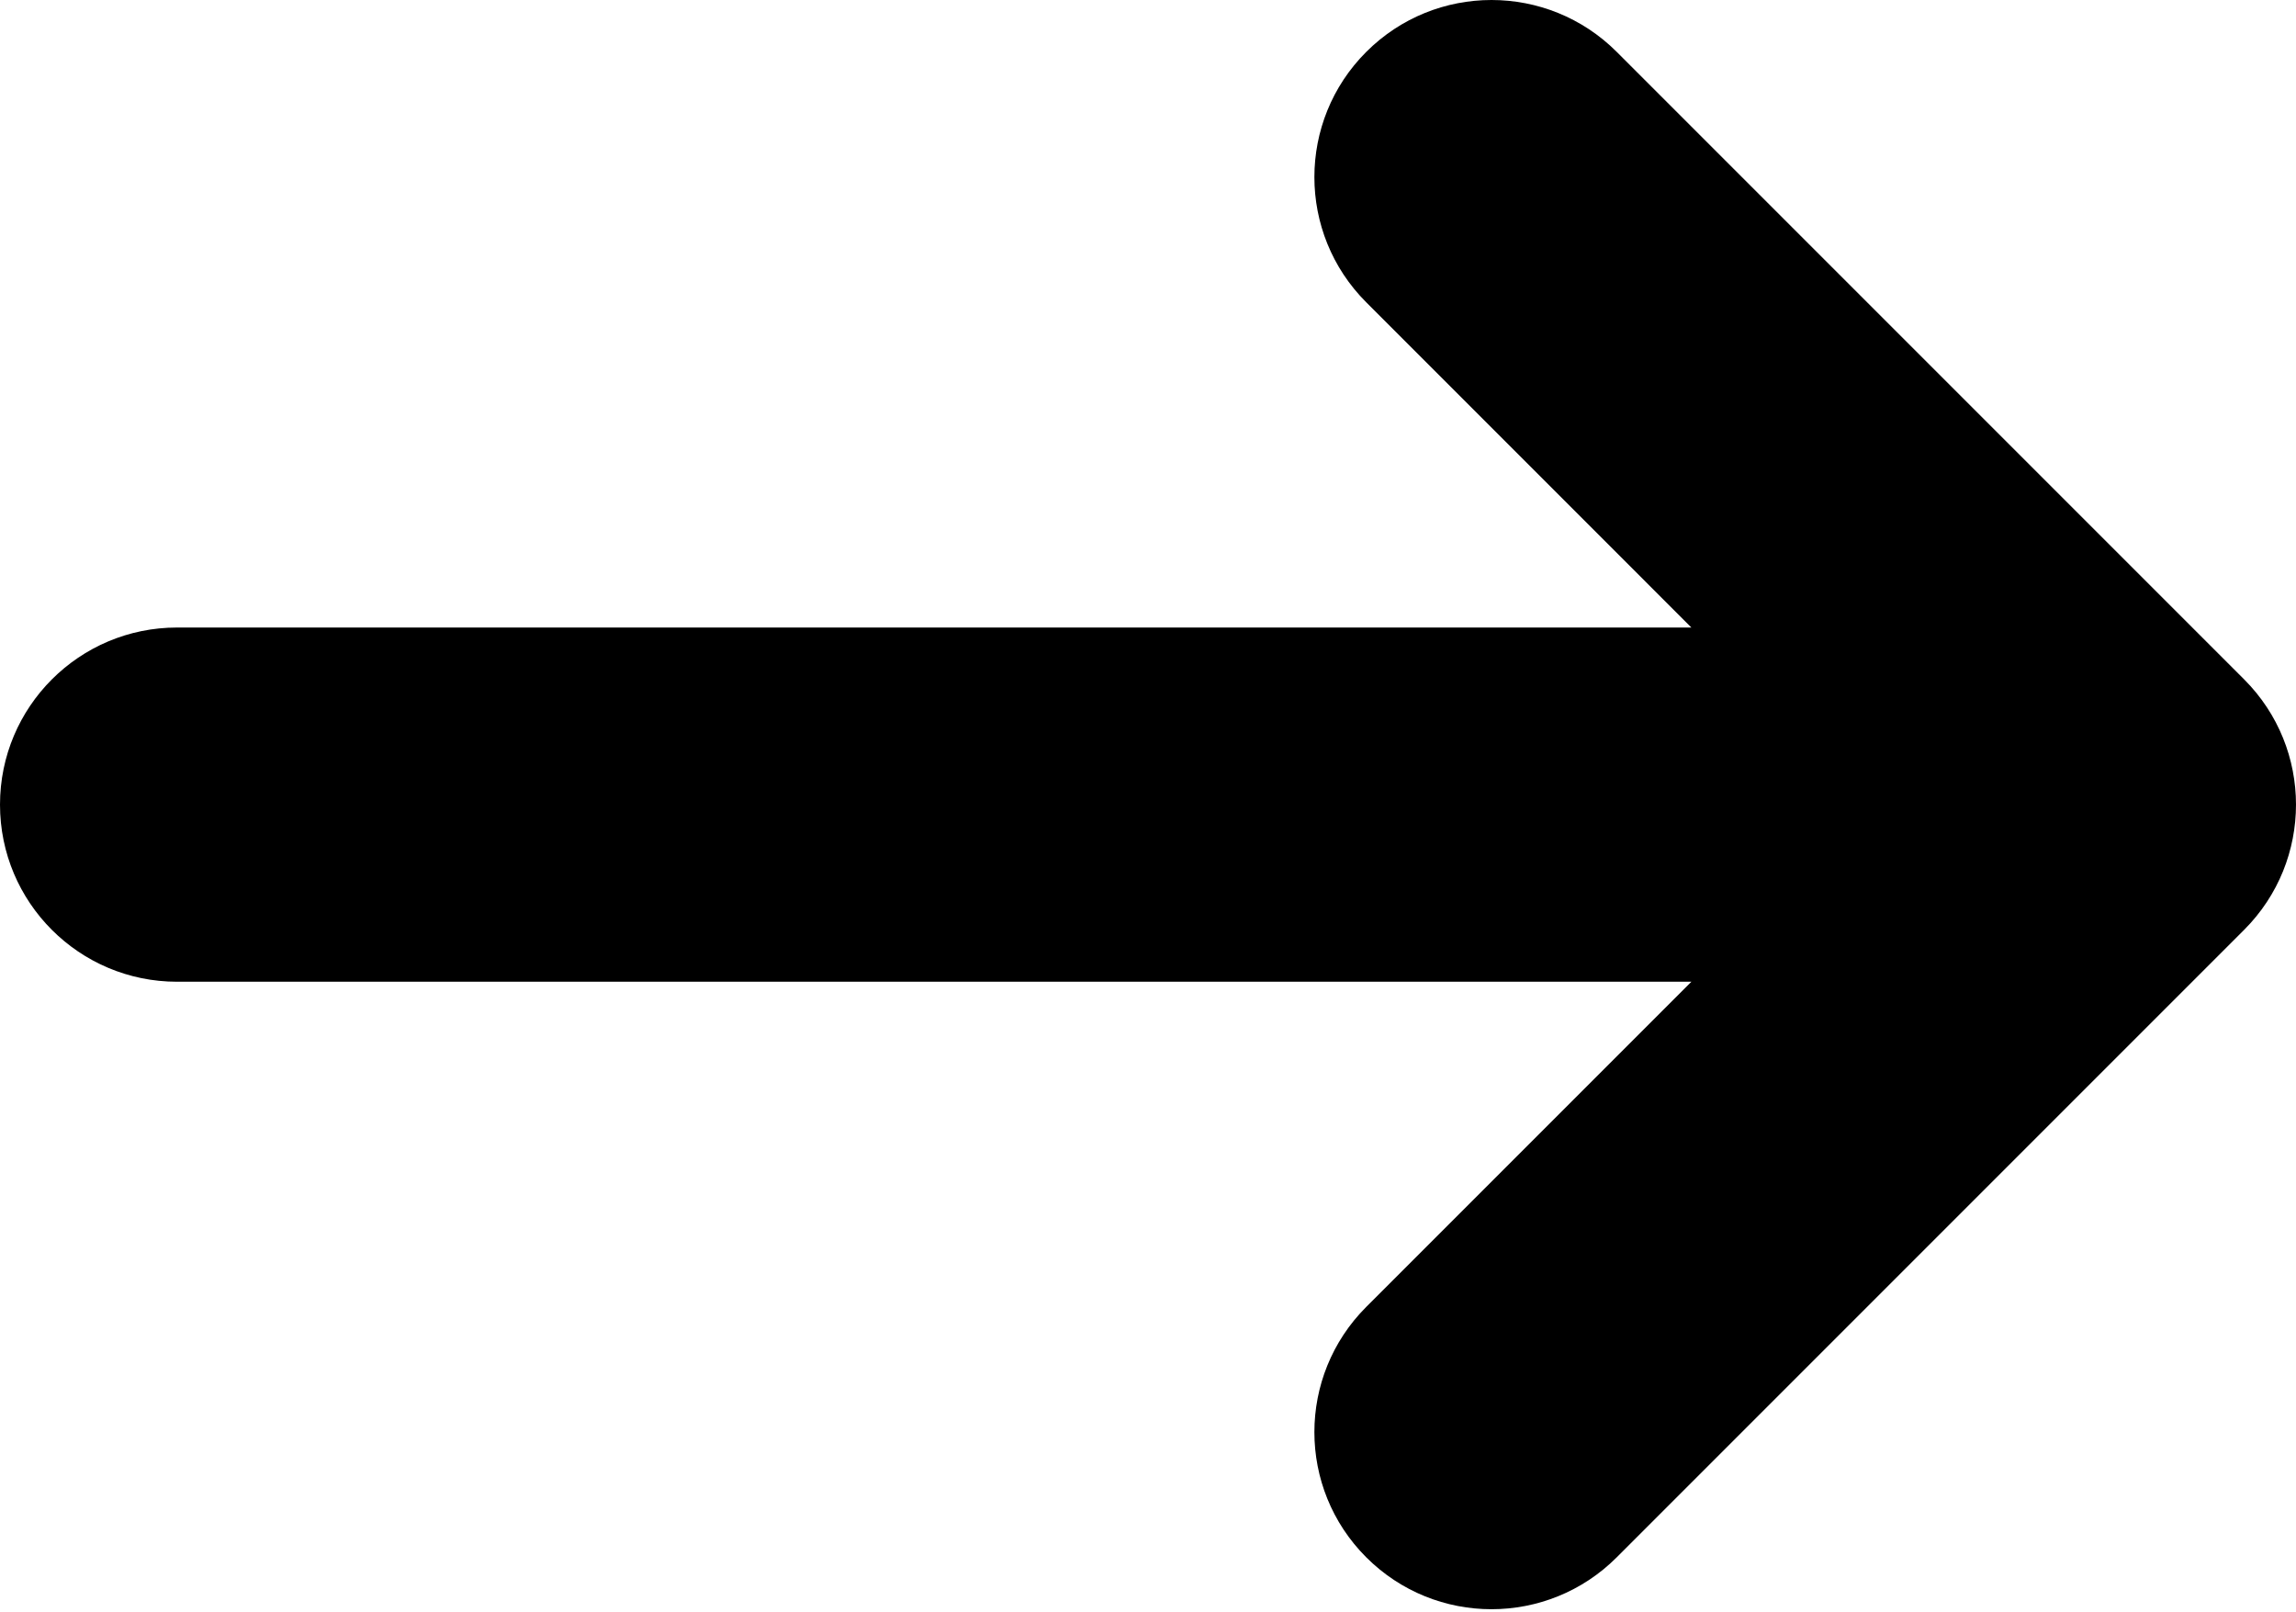 <svg width="47" height="33" viewBox="0 0 47 33" fill="none" xmlns="http://www.w3.org/2000/svg">
<path d="M45.938 19.032L33.095 31.875C32.387 32.583 31.459 32.937 30.531 32.937C29.604 32.937 28.676 32.583 27.968 31.875C26.552 30.46 26.552 28.165 27.968 26.749L34.623 20.094H3.625C1.623 20.094 0 18.471 0 16.469C0 14.467 1.623 12.844 3.625 12.844H34.623L27.968 6.188C26.552 4.773 26.552 2.477 27.968 1.062C29.384 -0.354 31.679 -0.354 33.095 1.062L45.938 13.905C47.354 15.321 47.354 17.616 45.938 19.032Z" fill="black"/>
</svg>
